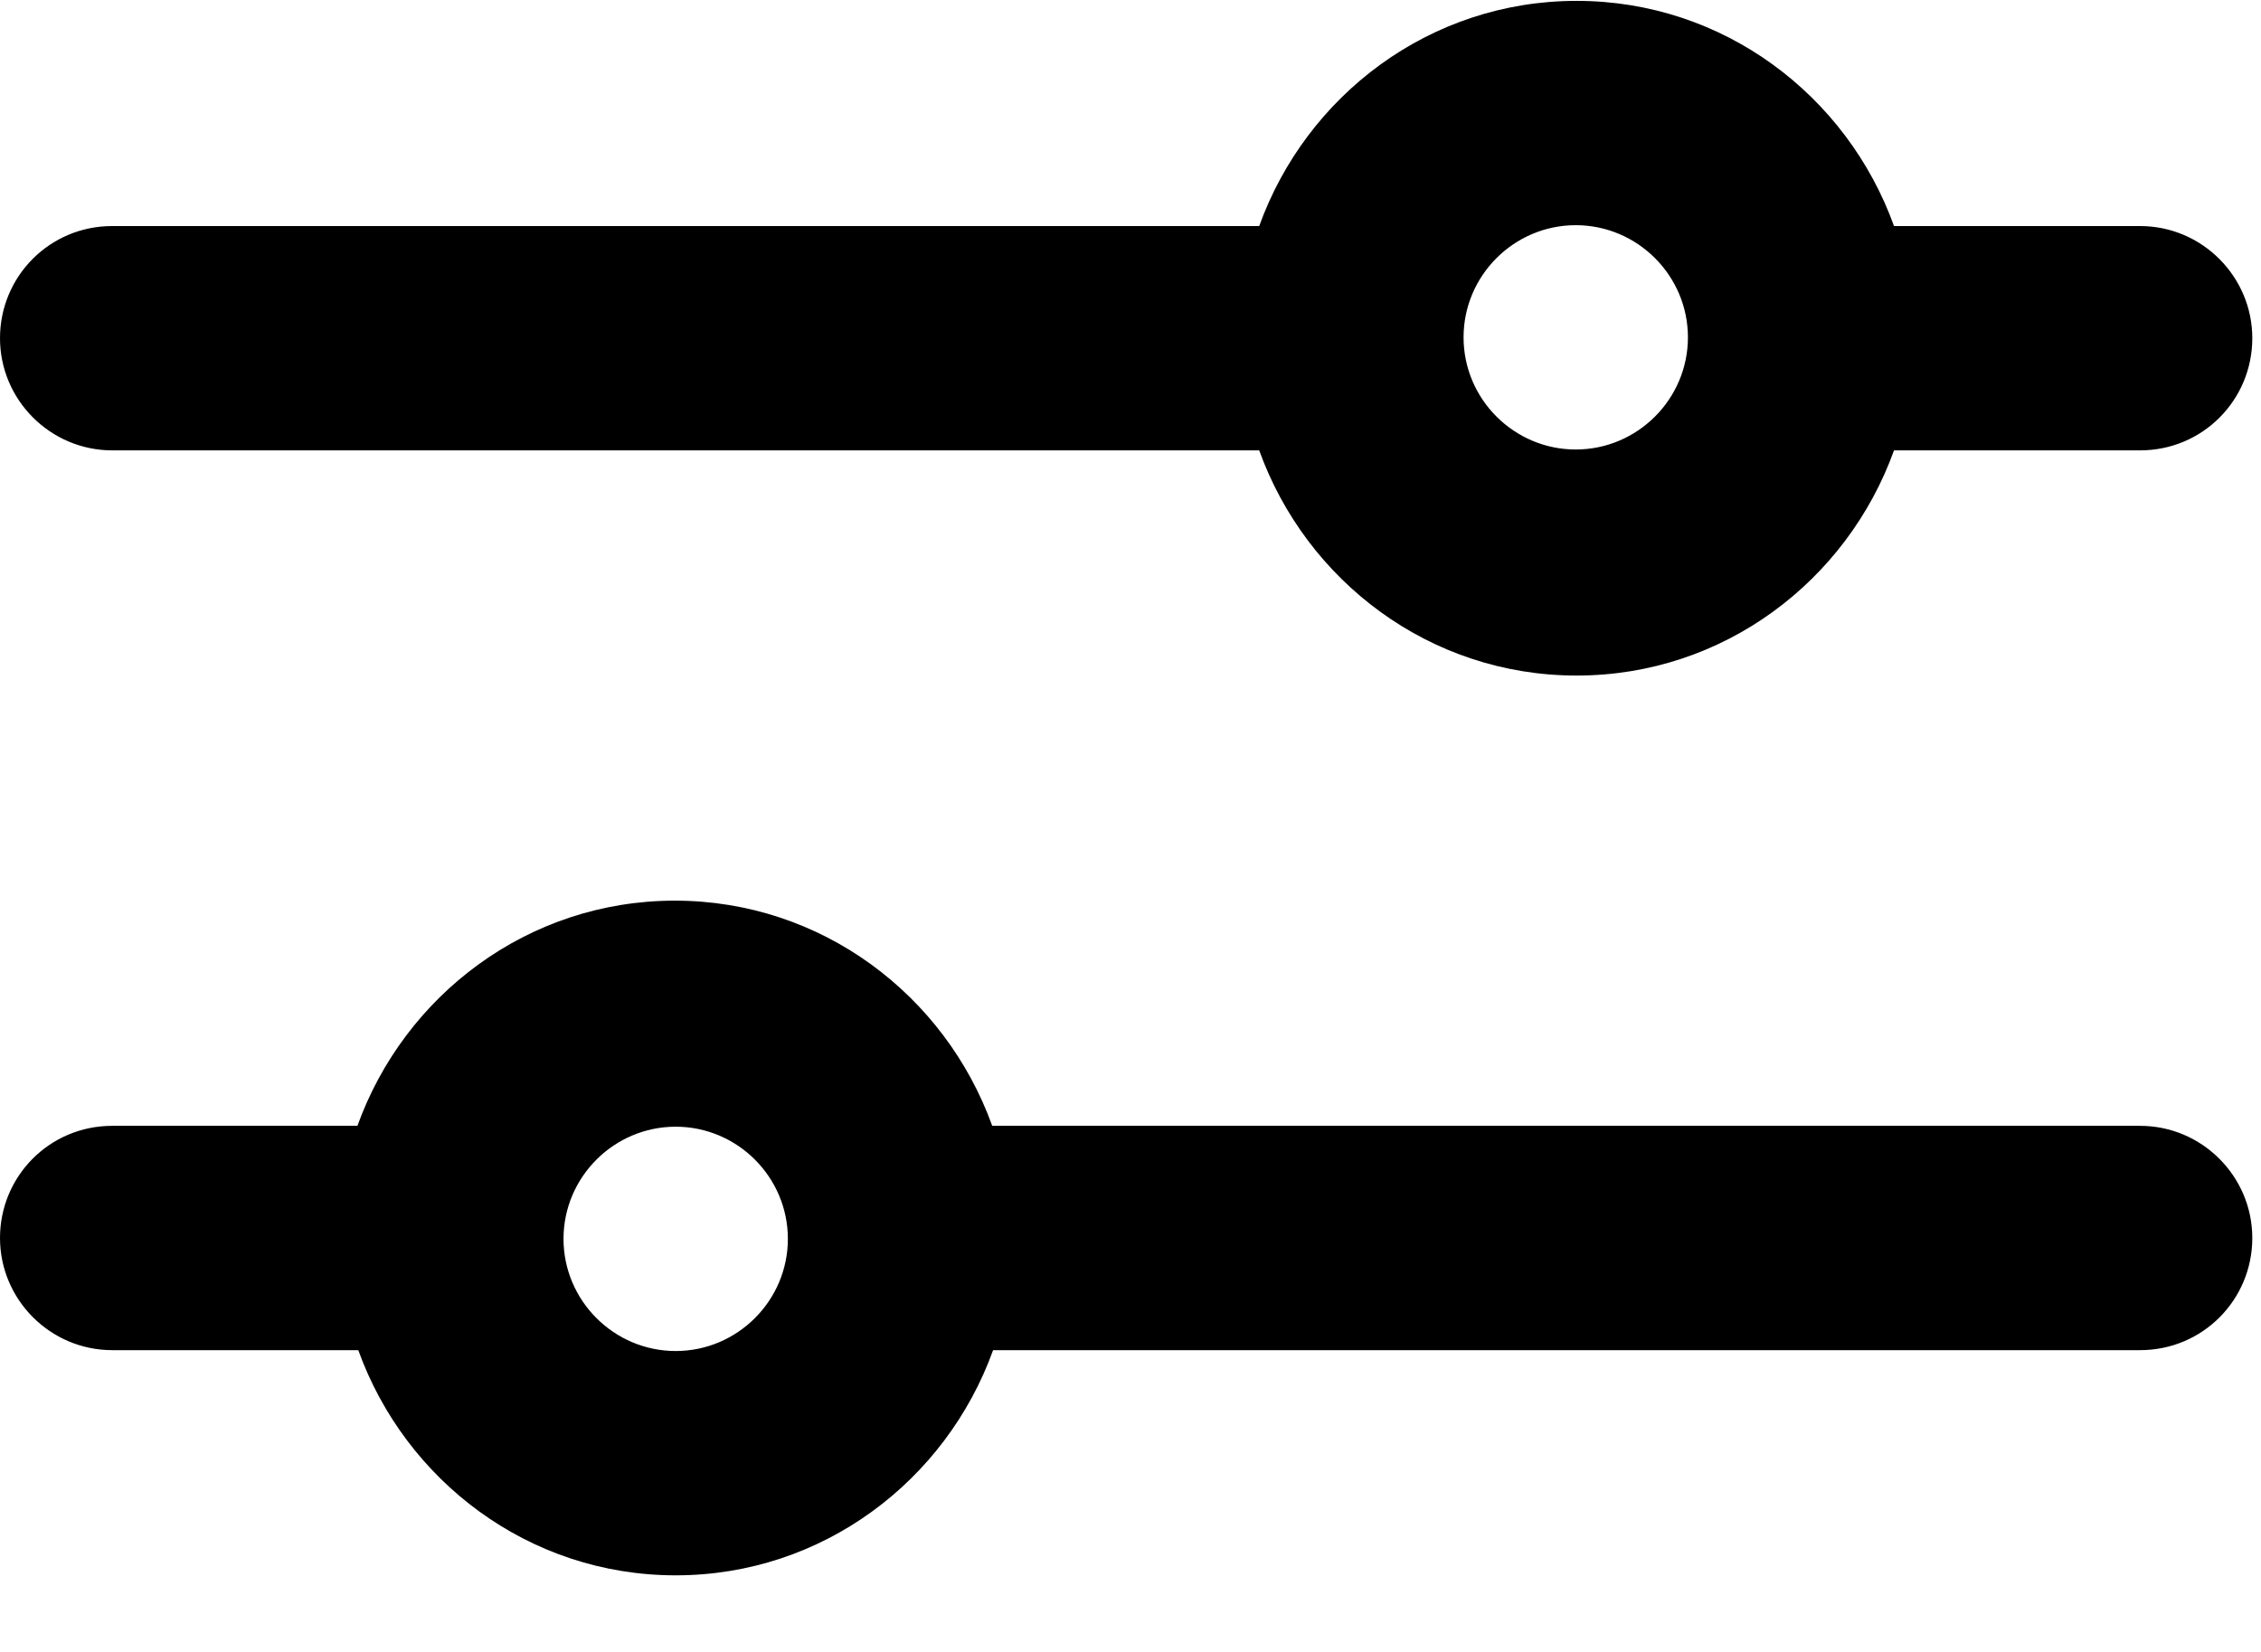 <svg width="26" height="19" viewBox="0 0 26 19" fill="none" xmlns="http://www.w3.org/2000/svg">
  <g id="_&#227;&#131;&#172;&#227;&#130;&#164;&#227;&#131;&#164;&#227;&#131;&#188;_1"
     clip-path="url(#clip0_4255_22851)">
    <g id="Icon">
      <path id="Vector"
            d="M1.29 5.18H14.48C15.02 6.68 16.44 7.77 18.13 7.77C19.82 7.77 21.24 6.68 21.78 5.18H24.61C25.33 5.18 25.9 4.6 25.9 3.89C25.9 3.18 25.32 2.6 24.61 2.6H21.78C21.24 1.1 19.82 0.01 18.13 0.01C16.44 0.01 15.02 1.1 14.48 2.6H1.29C0.57 2.6 0 3.18 0 3.89C0 4.6 0.58 5.18 1.29 5.18ZM18.12 2.59C18.83 2.59 19.41 3.17 19.41 3.88C19.41 4.59 18.83 5.17 18.12 5.17C17.41 5.17 16.83 4.59 16.83 3.88C16.83 3.17 17.41 2.59 18.12 2.59Z"
            fill="black"/>
      <path id="Vector_2"
            d="M24.6 12.949H11.41C10.87 11.449 9.45 10.359 7.76 10.359C6.07 10.359 4.65 11.449 4.11 12.949H1.29C0.57 12.949 0 13.529 0 14.239C0 14.949 0.58 15.529 1.29 15.529H4.12C4.66 17.029 6.08 18.119 7.77 18.119C9.46 18.119 10.88 17.029 11.42 15.529H24.61C25.33 15.529 25.9 14.949 25.9 14.239C25.9 13.529 25.32 12.949 24.61 12.949H24.6ZM7.77 15.539C7.06 15.539 6.48 14.959 6.48 14.249C6.48 13.539 7.06 12.959 7.77 12.959C8.48 12.959 9.06 13.539 9.06 14.249C9.06 14.959 8.48 15.539 7.77 15.539Z"
            fill="black"/>
    </g>
  </g>
  <defs>
    <clipPath id="clip0_4255_22851">
      <rect width="25.9" height="18.13" fill="white"/>
    </clipPath>
  </defs>
</svg>
